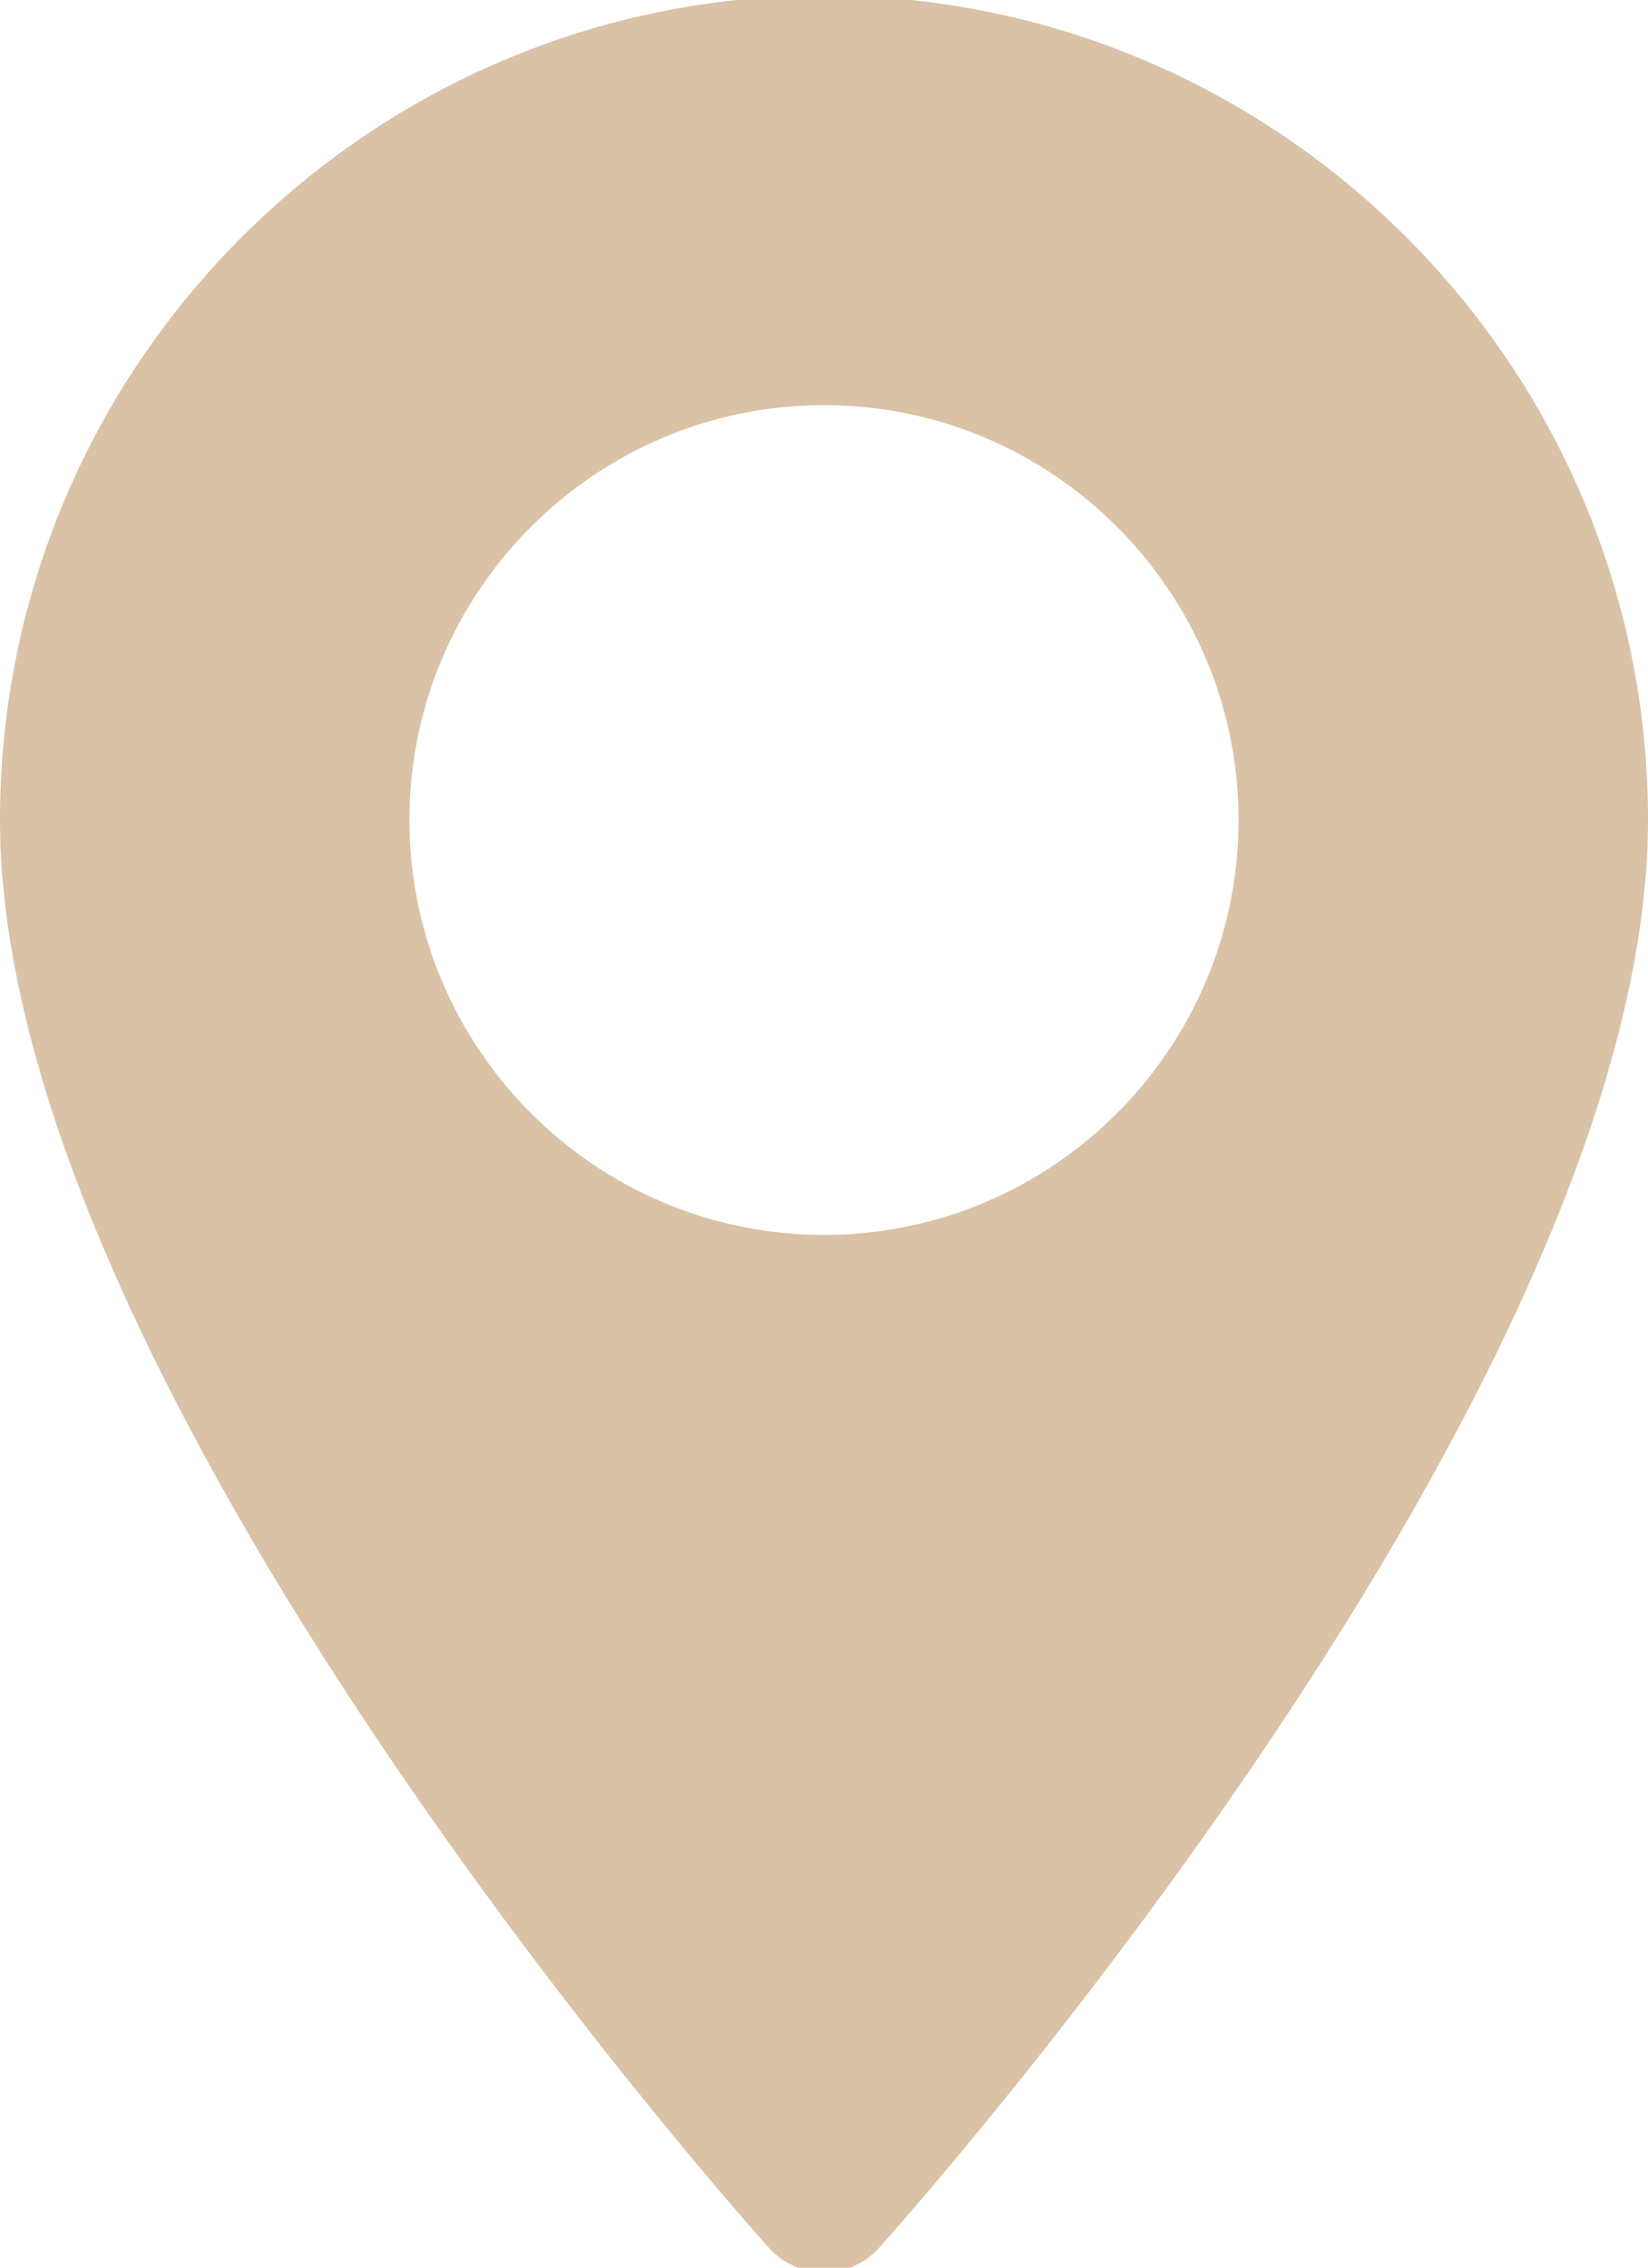 <svg xmlns="http://www.w3.org/2000/svg" width="10.239" height="14.079" viewBox="0 0 270.92 372.52" shape-rendering="geometricPrecision" text-rendering="geometricPrecision" image-rendering="optimizeQuality" fill-rule="evenodd" clip-rule="evenodd">
  <path d="M135.46-.76C60.76-.76 0 60.01 0 134.7c0 92.7 121.22 228.78 126.38 234.53 4.85 5.4 13.32 5.39 18.16 0 5.16-5.75 126.38-141.83 126.38-234.53 0-74.69-60.77-135.46-135.46-135.46zm0 203.62c-37.58 0-68.15-30.58-68.15-68.16s30.57-68.15 68.15-68.15c37.58 0 68.15 30.57 68.15 68.15 0 37.58-30.57 68.16-68.15 68.16z" fill="#dac2a6"/>
</svg>
